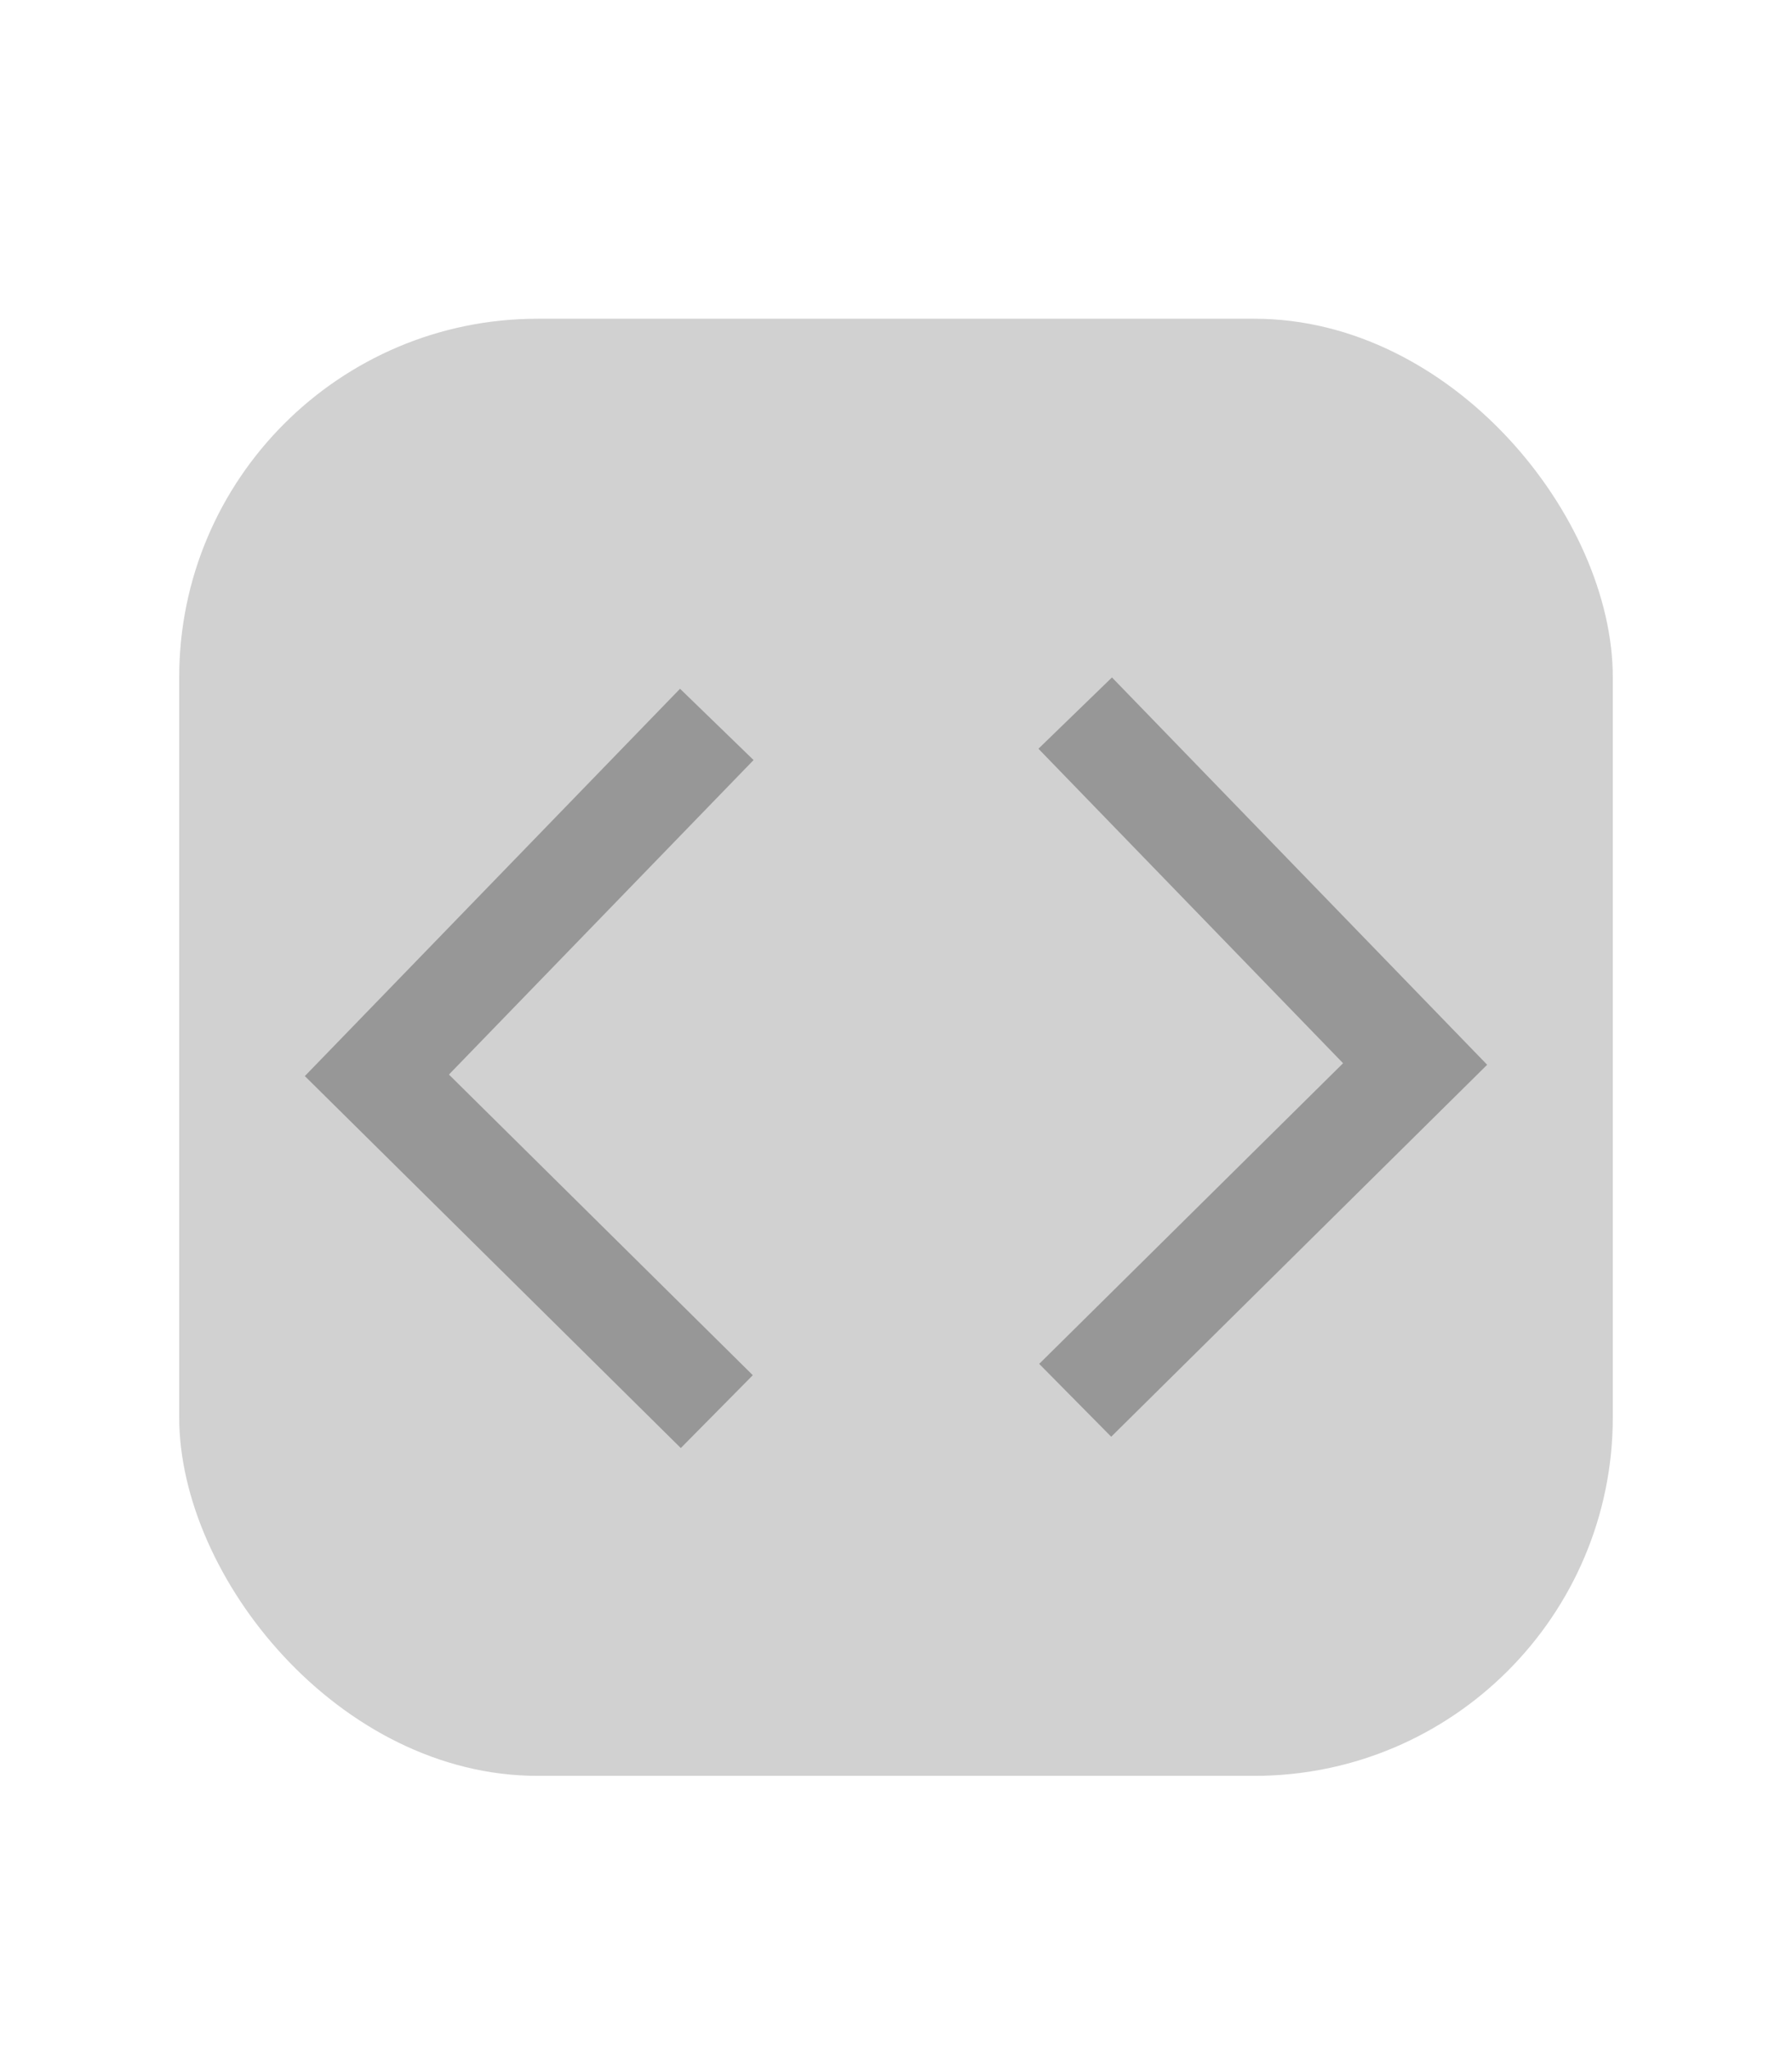 <?xml version="1.0" encoding="UTF-8"?>
<svg width="35px" height="40px" viewBox="0 0 35 40" version="1.1" xmlns="http://www.w3.org/2000/svg" xmlns:xlink="http://www.w3.org/1999/xlink">
    <!-- Generator: Sketch 45 (43475) - http://www.bohemiancoding.com/sketch -->
    <title>picto/code-hover</title>
    <desc>Created with Sketch.</desc>
    <defs></defs>
    <g id="Symbols" stroke="none" stroke-width="1" fill="none" fill-rule="evenodd">
        <g id="picto/code-hover">
            <rect id="Rectangle-6-Copy" fill="#D1D1D1" x="3.5" y="6.222" width="28" height="28.444" rx="7"></rect>
            <polyline id="Path-2" stroke="#979797" stroke-width="2" points="14 14.141 7.361 20.991 14 27.556"></polyline>
            <polyline id="Path-2-Copy" stroke="#979797" stroke-width="2" points="21 13.92 27.639 20.77 21 27.335"></polyline>
        </g>
    </g>
</svg>